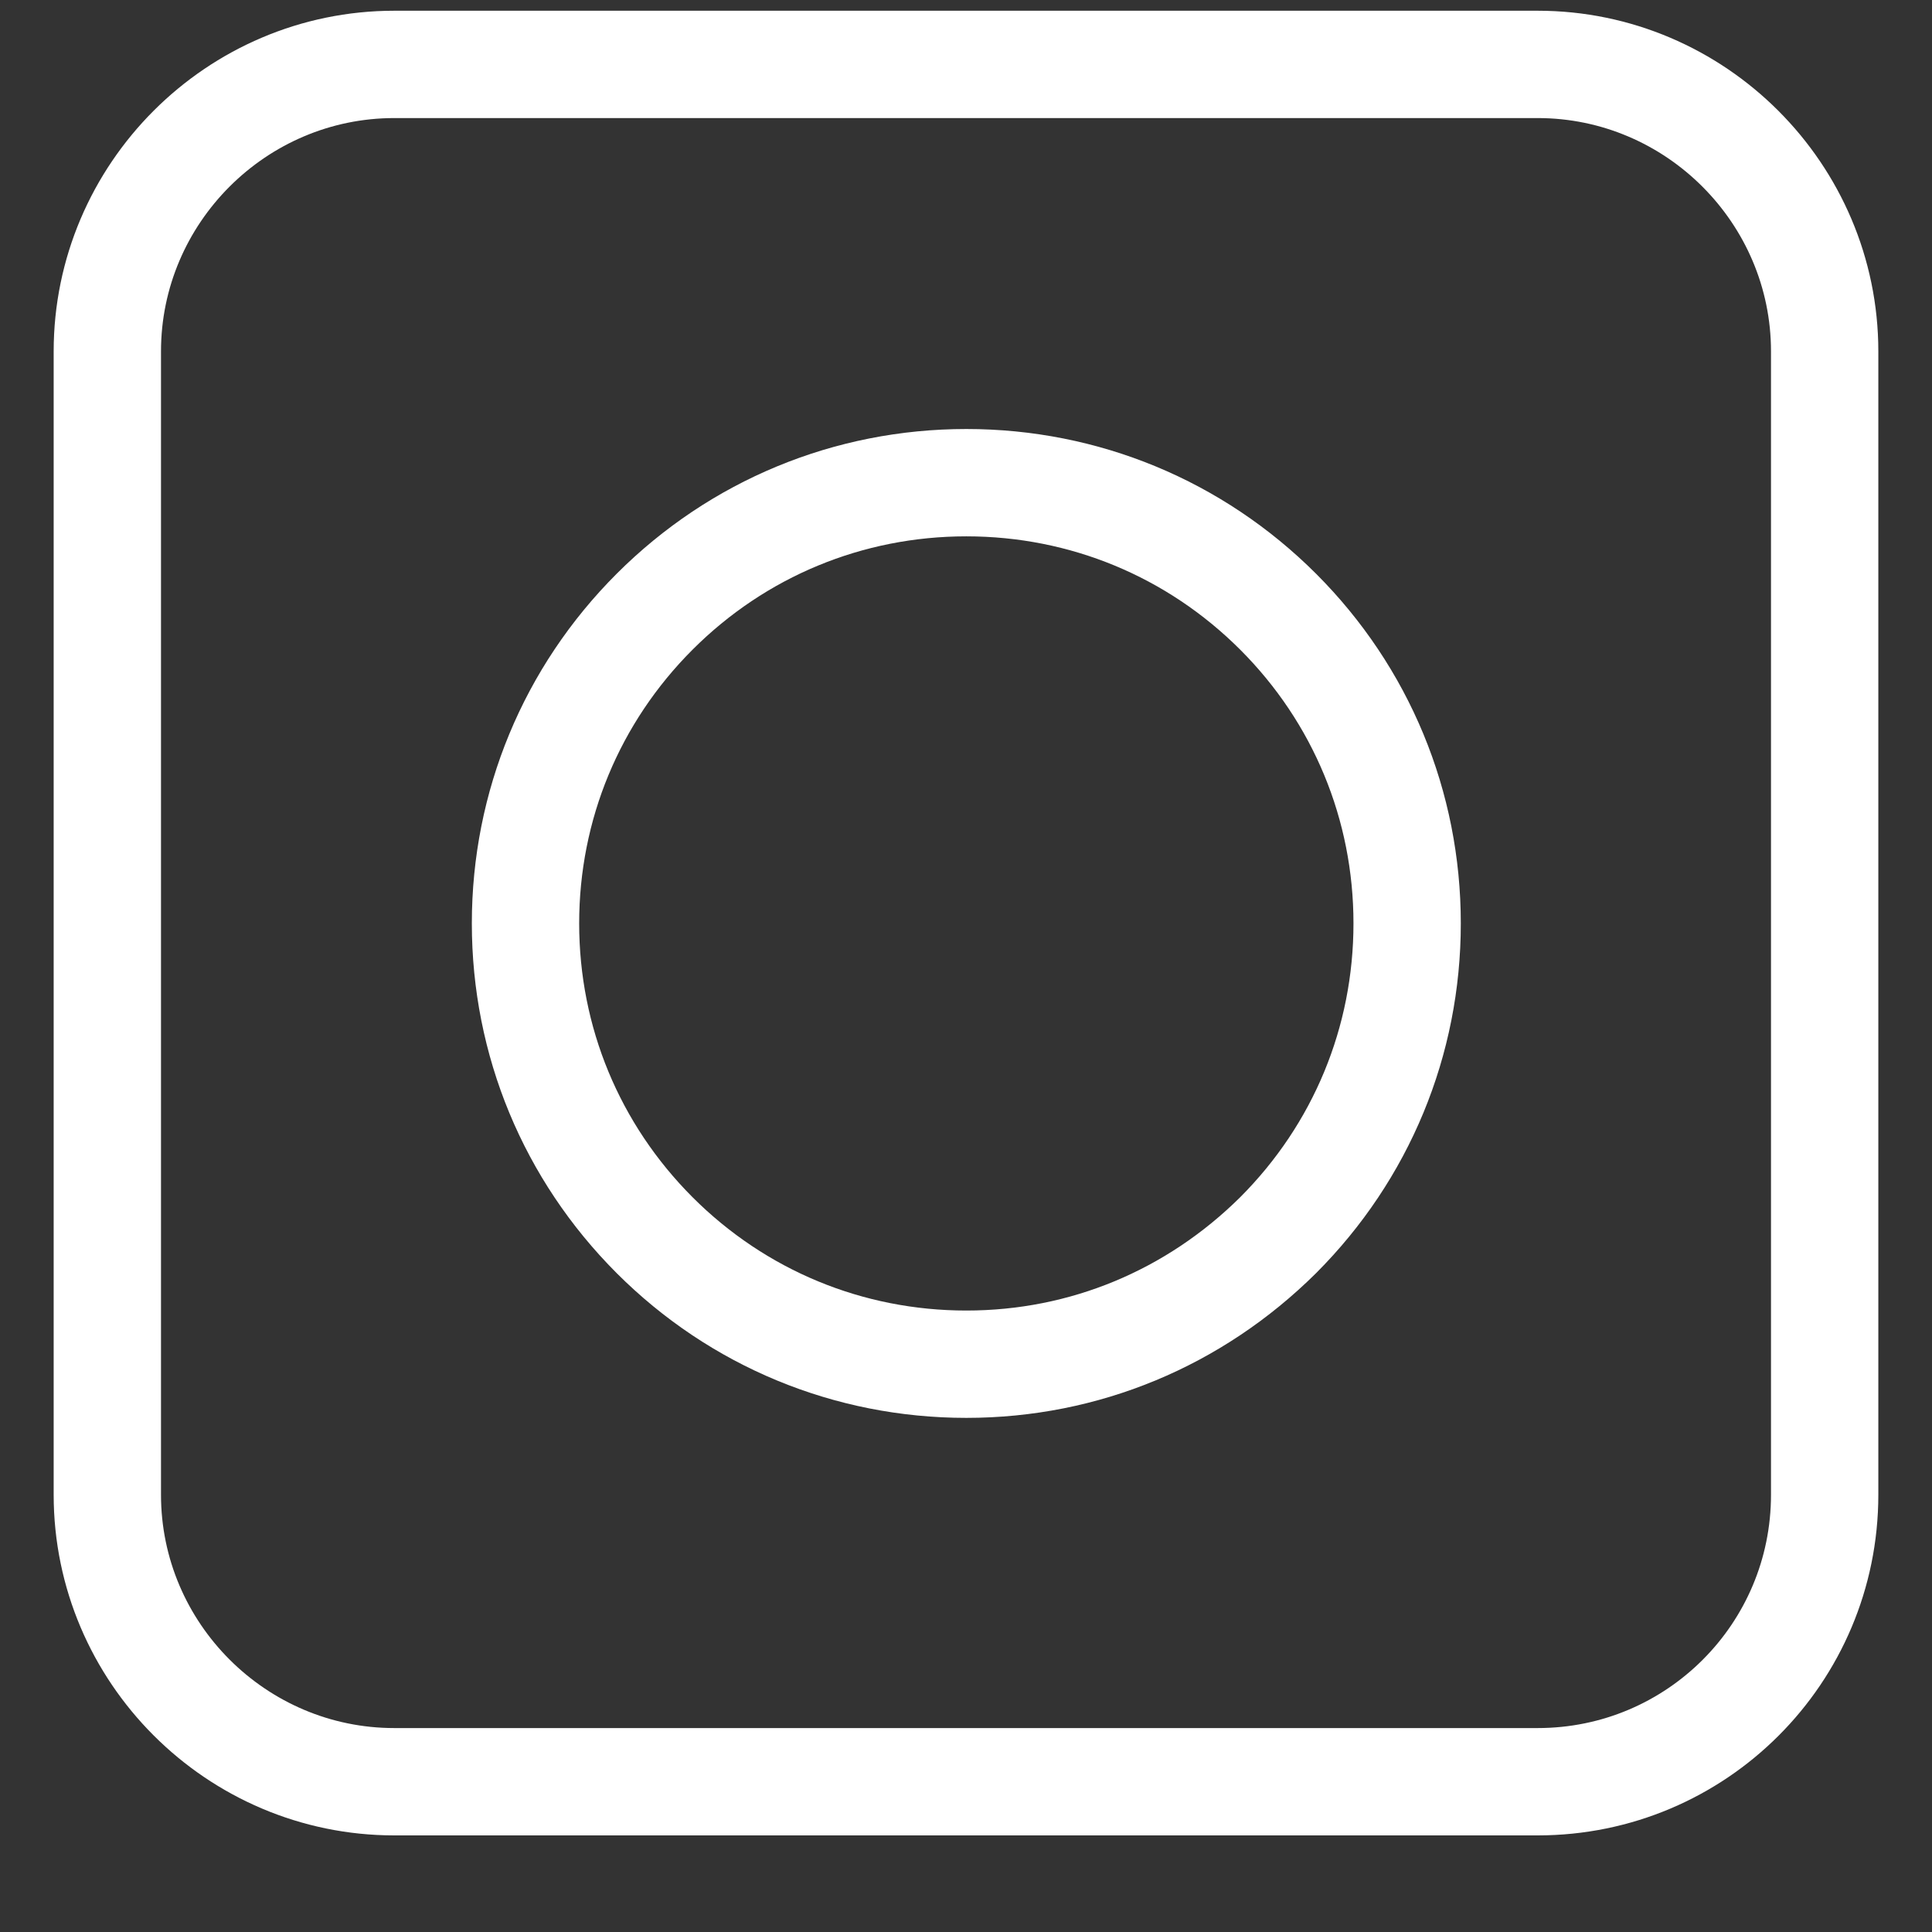 <svg width="18" height="18" viewBox="0 0 18 18" fill="none" xmlns="http://www.w3.org/2000/svg">
<rect x="0" y="0" width="18" height="18" fill="#333333" stroke="none"/>
<path d="M14.326 16.6H3.674C2.202 16.6 1 15.398 1 13.926V3.274C1 1.803 2.202 0.6 3.674 0.6H14.326C15.797 0.6 17 1.803 17 3.274V13.926C17 15.404 15.804 16.6 14.326 16.6Z" stroke="white"/>
<path d="M6.099 11.508C6.874 12.283 7.906 12.71 9.003 12.71C10.101 12.71 11.126 12.283 11.908 11.508C12.683 10.732 13.11 9.701 13.11 8.603C13.11 7.506 12.683 6.474 11.908 5.699C11.132 4.924 10.101 4.497 9.003 4.497C7.906 4.497 6.874 4.924 6.099 5.699C5.324 6.474 4.896 7.506 4.896 8.603C4.896 9.701 5.324 10.732 6.099 11.508Z" stroke="white"/>
</svg>
